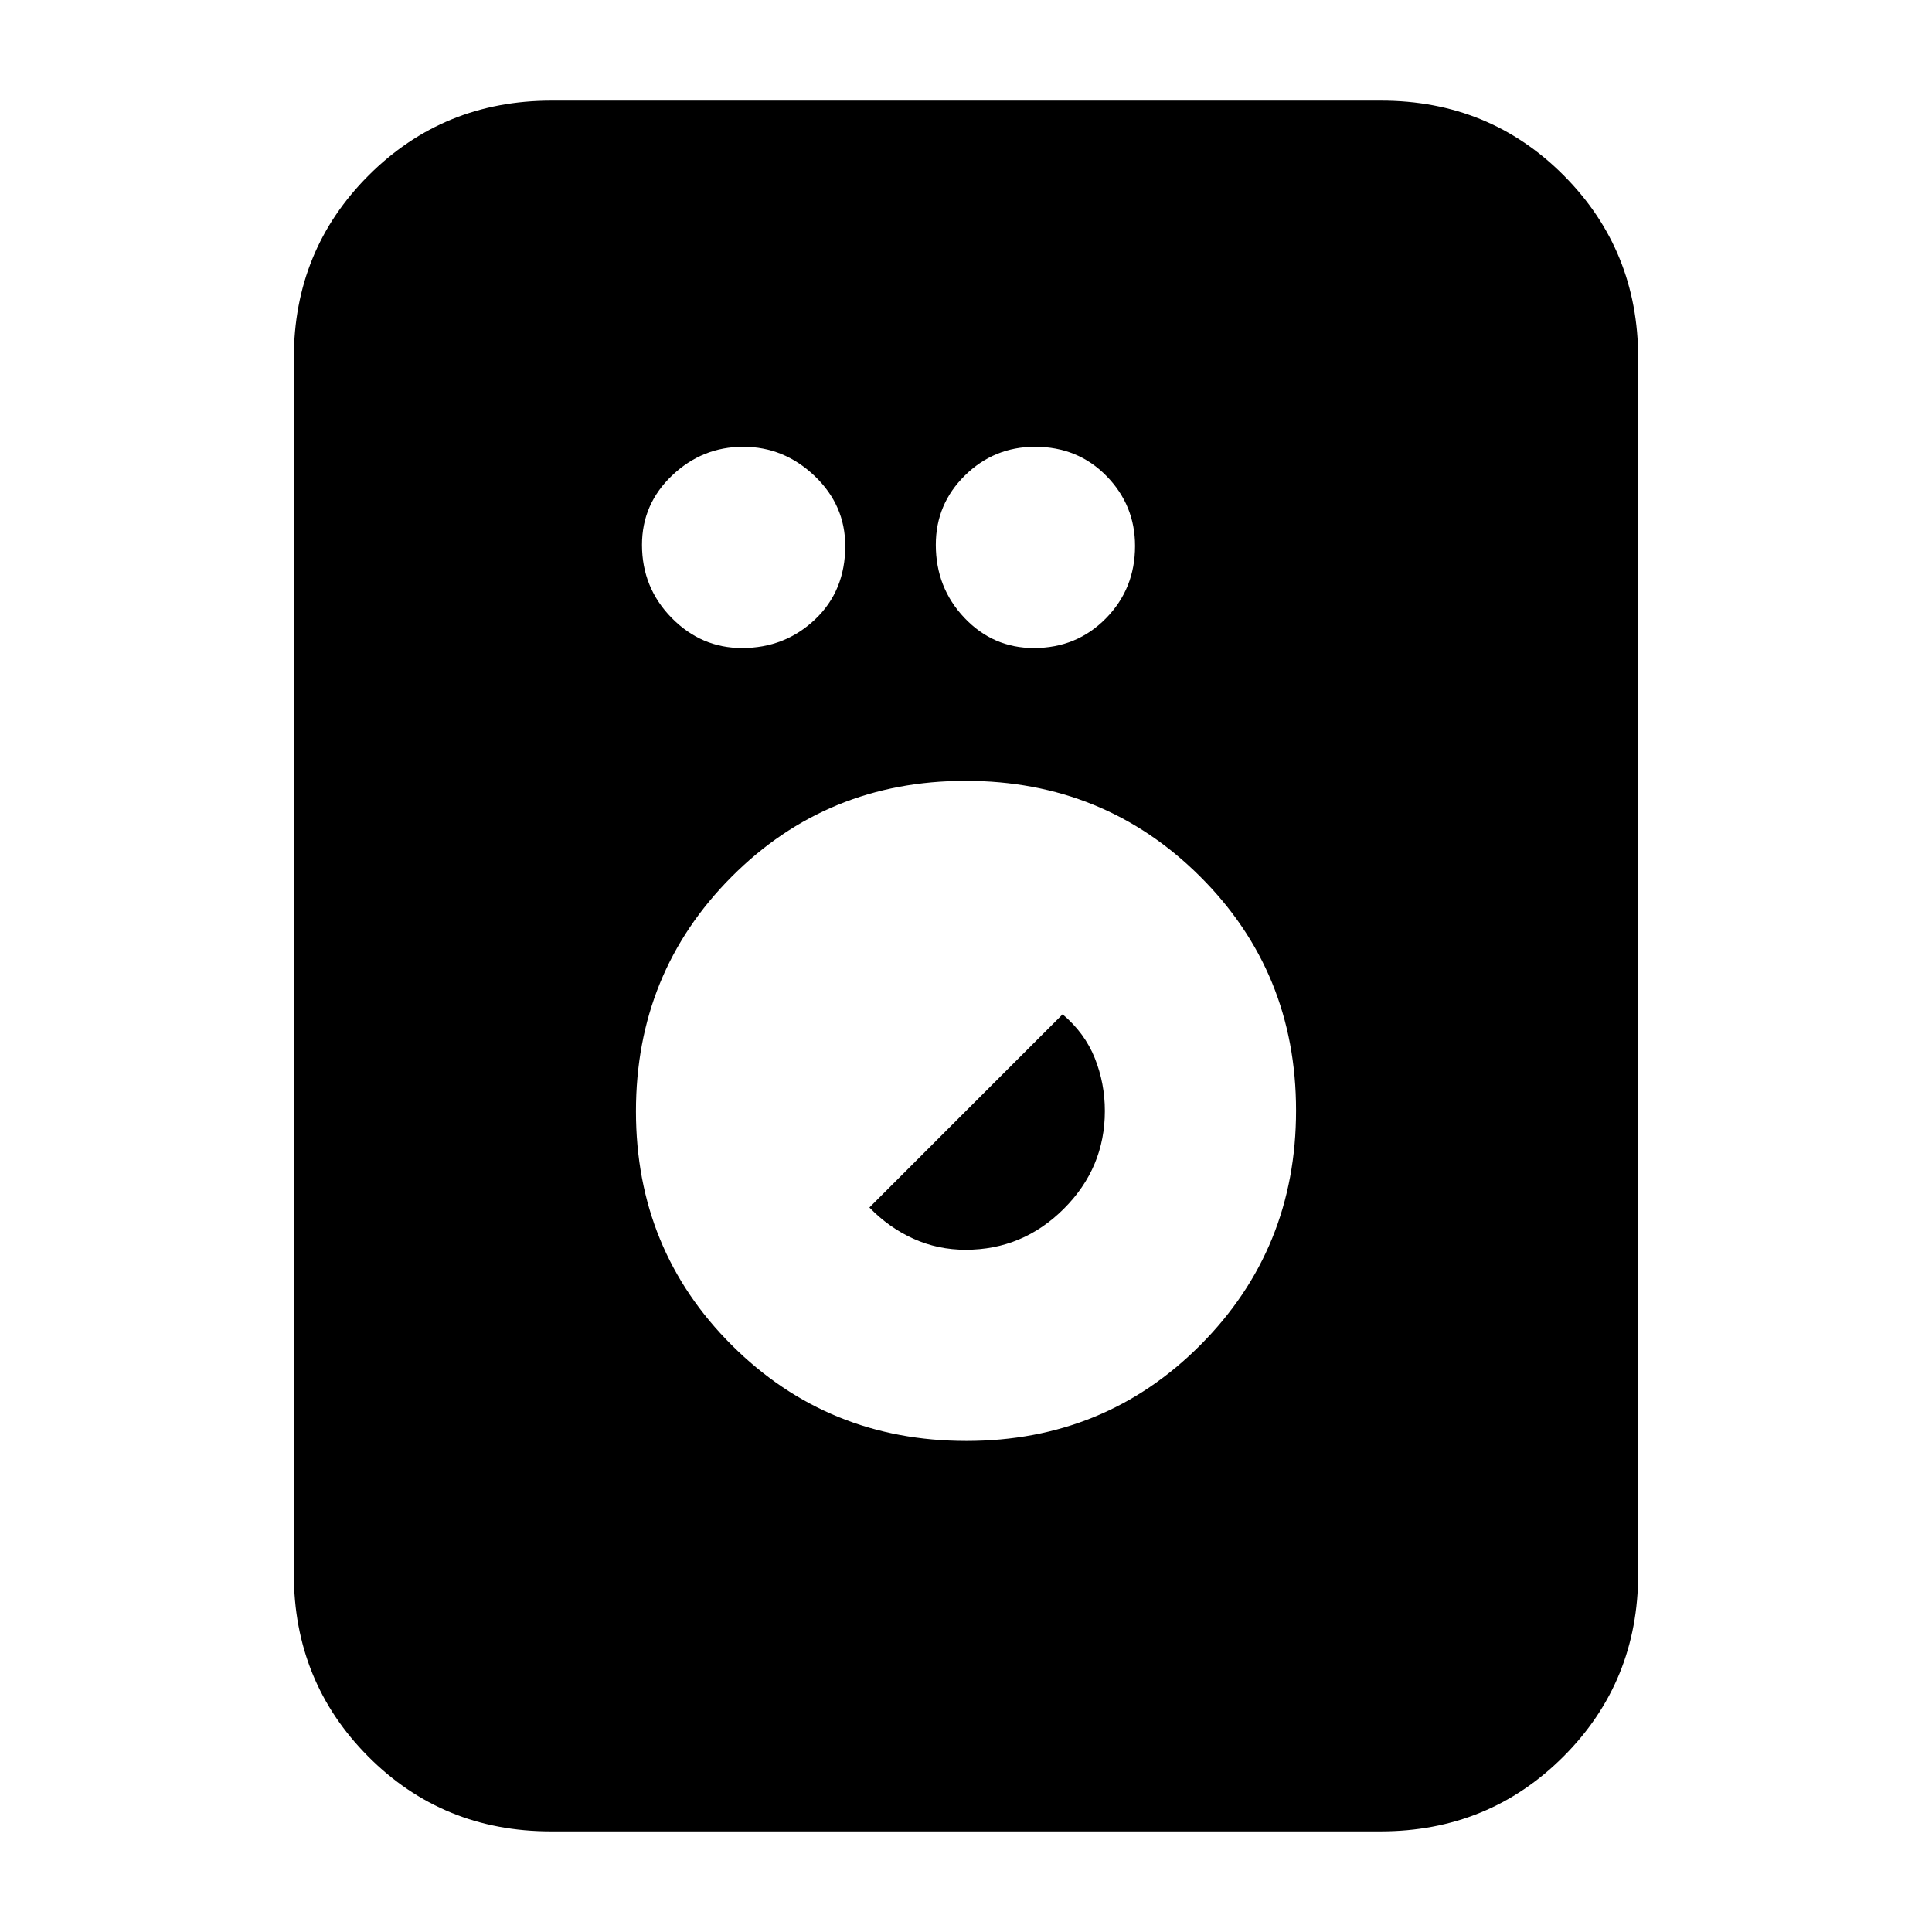 <svg xmlns="http://www.w3.org/2000/svg" height="20" viewBox="0 -960 960 960" width="20"><path d="M273.72-50Q220-50 183-87.15T146-178v-604q0-53.7 37.16-90.85Q220.32-910 274.04-910h412.24Q740-910 777-872.85T814-782v604q0 53.7-37.16 90.85Q739.68-50 685.96-50H273.72ZM480.2-244q68.8 0 116.3-47.7T644-408.2q0-68.8-47.7-116.3T479.8-572q-68.8 0-116.3 47.7T316-407.8q0 68.8 47.7 116.3T480.2-244Zm-.4-95q-13.8 0-25.95-5.5Q441.69-350 432-360l96-96q11 9.26 16 21.77 5 12.52 5 26.24 0 28.25-20.39 48.62Q508.22-339 479.8-339ZM368.72-638Q390-638 405-652.22t15-36.5q0-20.28-15.22-34.78t-35.5-14.5Q349-738 334-723.78t-15 34.5Q319-668 333.72-653t35 15Zm145 0q21.28 0 35.78-14.72t14.5-36q0-20.28-14.22-34.78t-35.5-14.5q-20.28 0-34.78 14.22t-14.5 34.5Q465-668 479.22-653t34.5 15Z"/></svg>